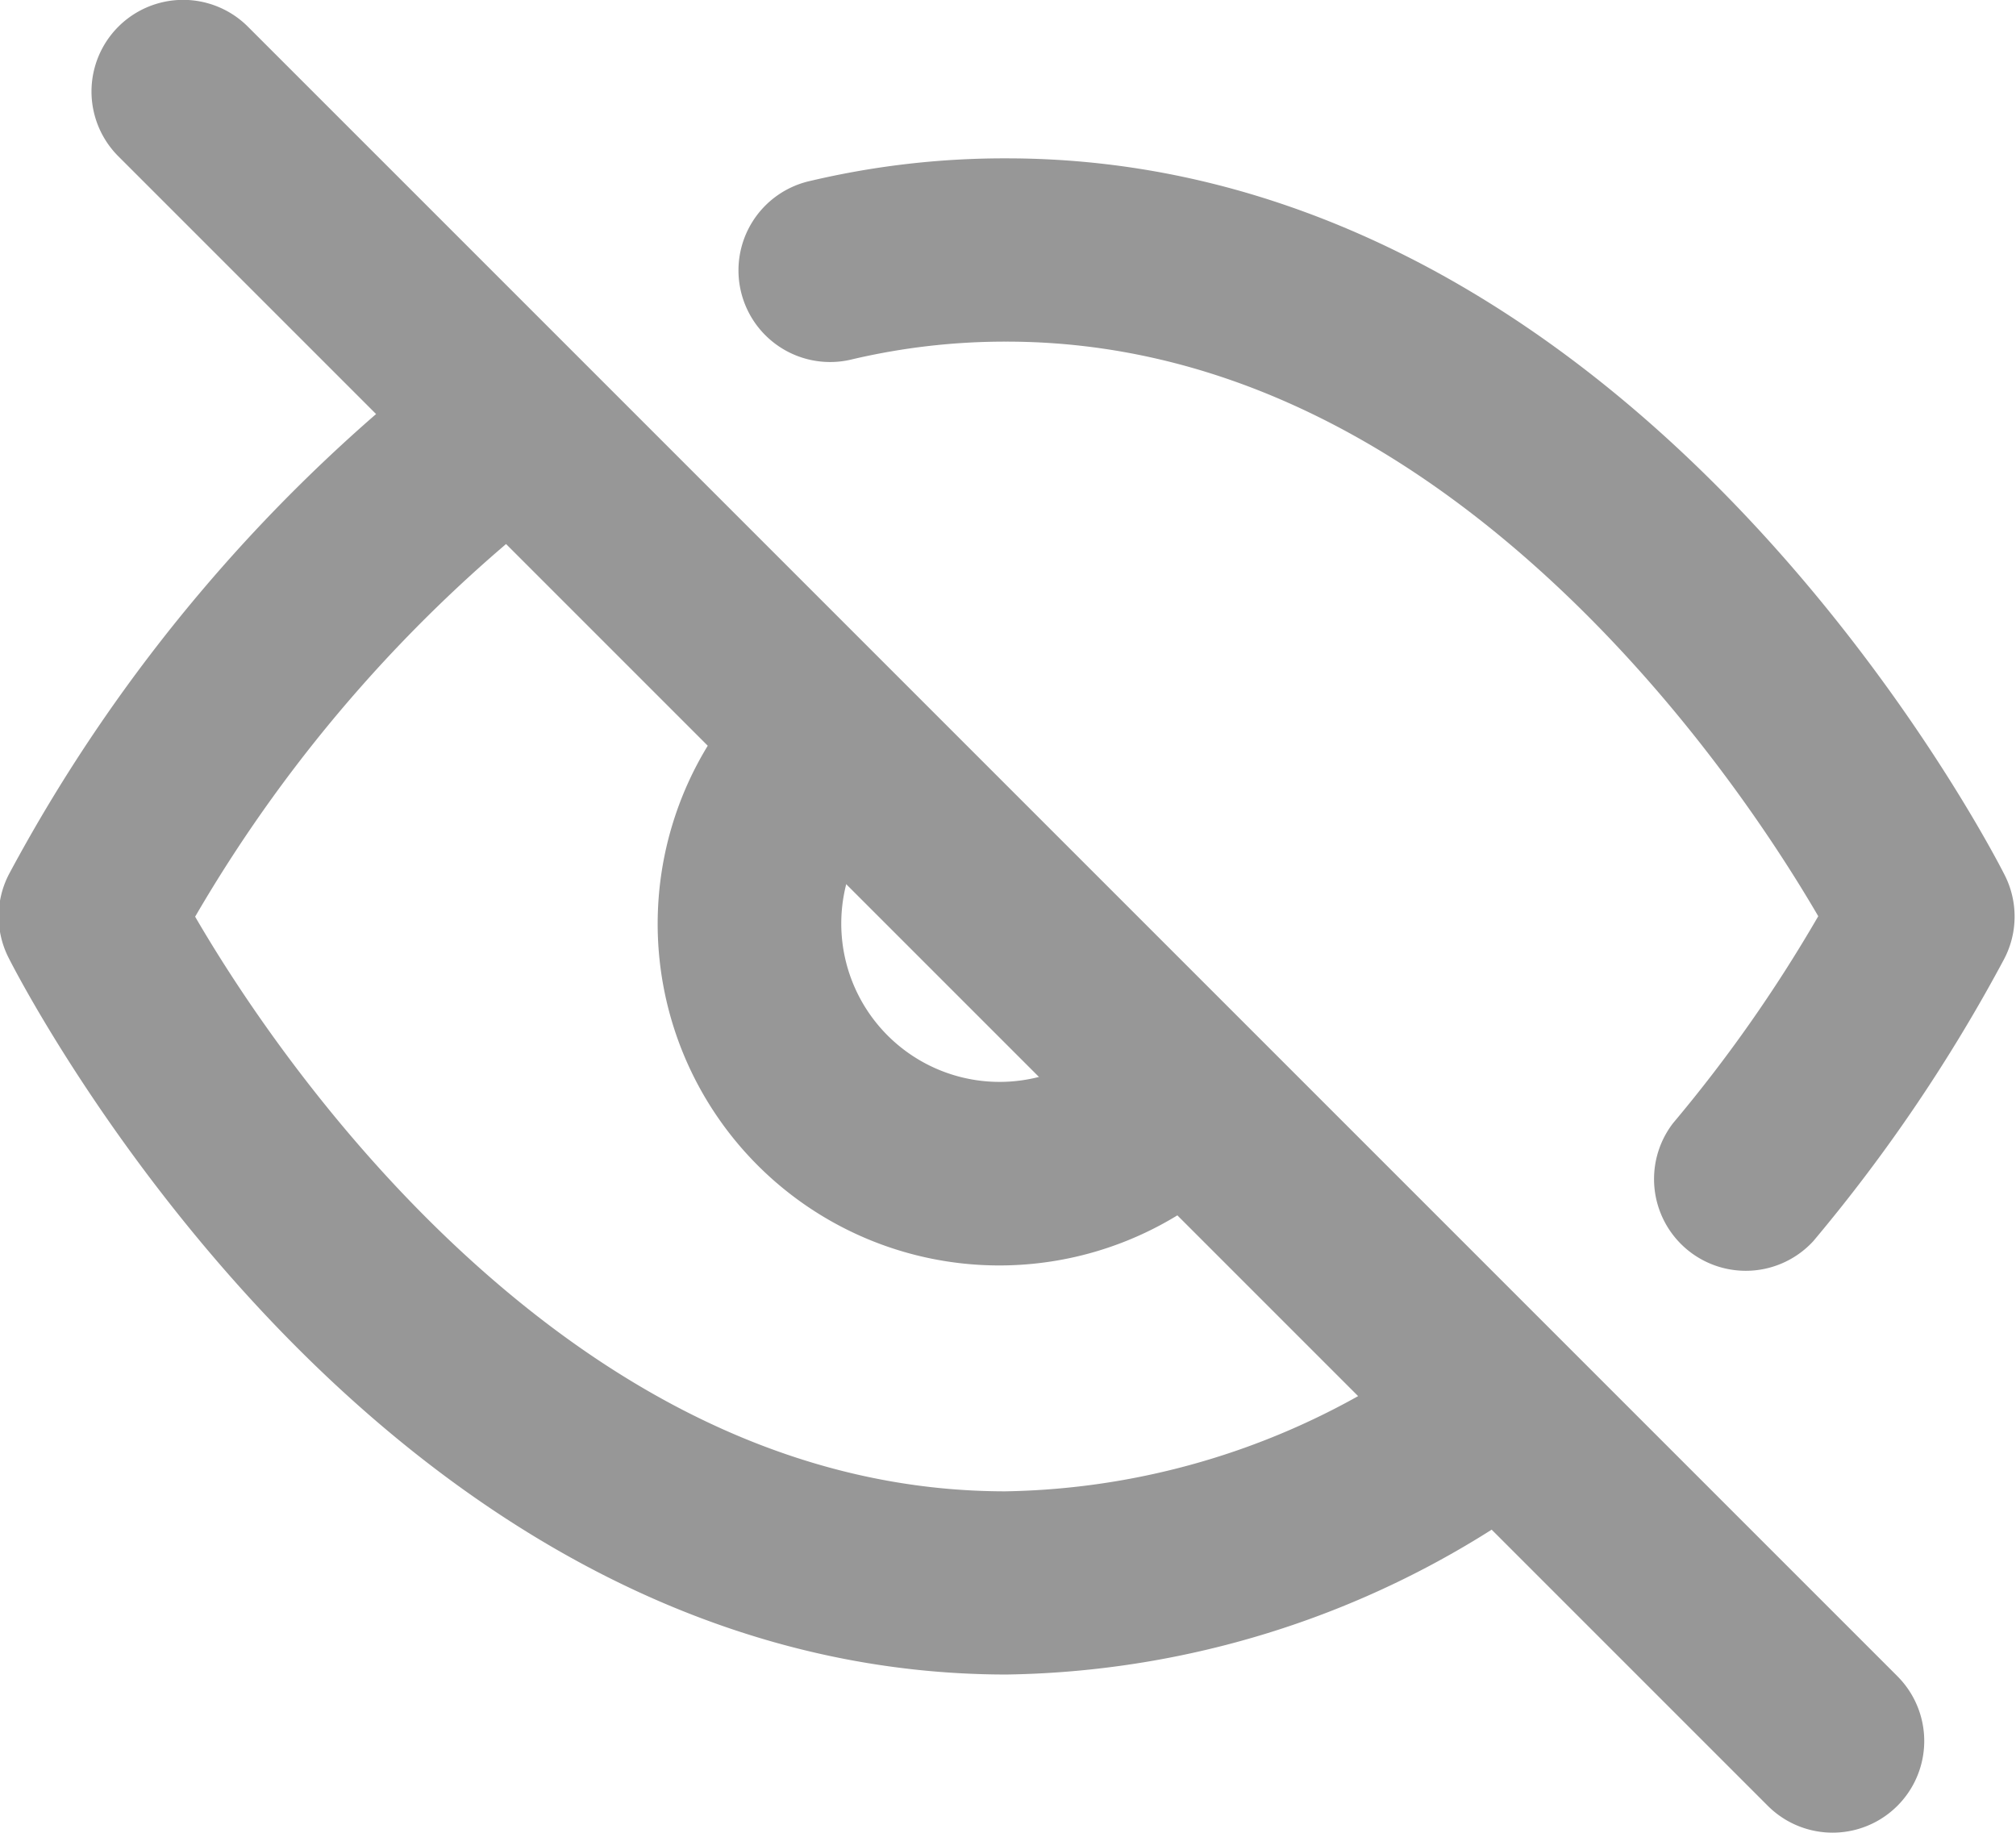 <svg xmlns="http://www.w3.org/2000/svg" width="22" height="20" viewBox="0 0 22 20"><g><g><g/><g><g><path fill="#979797" d="M2.13 10.004c.463.798 1.57 2.508 3.24 3.953 1.448 1.253 3.332 2.316 5.6 2.317a8.153 8.153 0 0 0 4.81-1.669 1 1 0 0 1 1.211 1.591 10.162 10.162 0 0 1-6.006 2.077c-2.808 0-5.142-1.263-6.923-2.803-2.58-2.23-3.97-5.022-3.97-5.022a.997.997 0 0 1 .012-.92 17.77 17.77 0 0 1 4.874-5.722 1 1 0 0 1 1.214 1.59 15.763 15.763 0 0 0-4.063 4.608zm17.712-.006c-.464-.797-1.57-2.508-3.242-3.954-1.448-1.252-3.332-2.316-5.617-2.316a7.299 7.299 0 0 0-1.679.192 1 1 0 1 1-.456-1.947 9.22 9.22 0 0 1 2.137-.245c2.808 0 5.142 1.263 6.923 2.804 2.58 2.231 3.971 5.022 3.971 5.022a.999.999 0 0 1-.012.918 17.862 17.862 0 0 1-2.08 3.073 1.001 1.001 0 0 1-1.53-1.288 15.814 15.814 0 0 0 1.585-2.259zm-6.248 1.198c.404.377.426 1.01.05 1.414a3.728 3.728 0 1 1-5.268-5.268A1 1 0 0 1 9.74 8.805a1.728 1.728 0 1 0 2.442 2.441 1.001 1.001 0 0 1 1.413-.05z"/></g></g><g transform="rotate(45 11 10)"><g><path fill="#979797" d="M-1.73 11h25.456a1 1 0 0 0 0-2H-1.73a1 1 0 0 0 0 2z"/></g></g></g></g></svg>